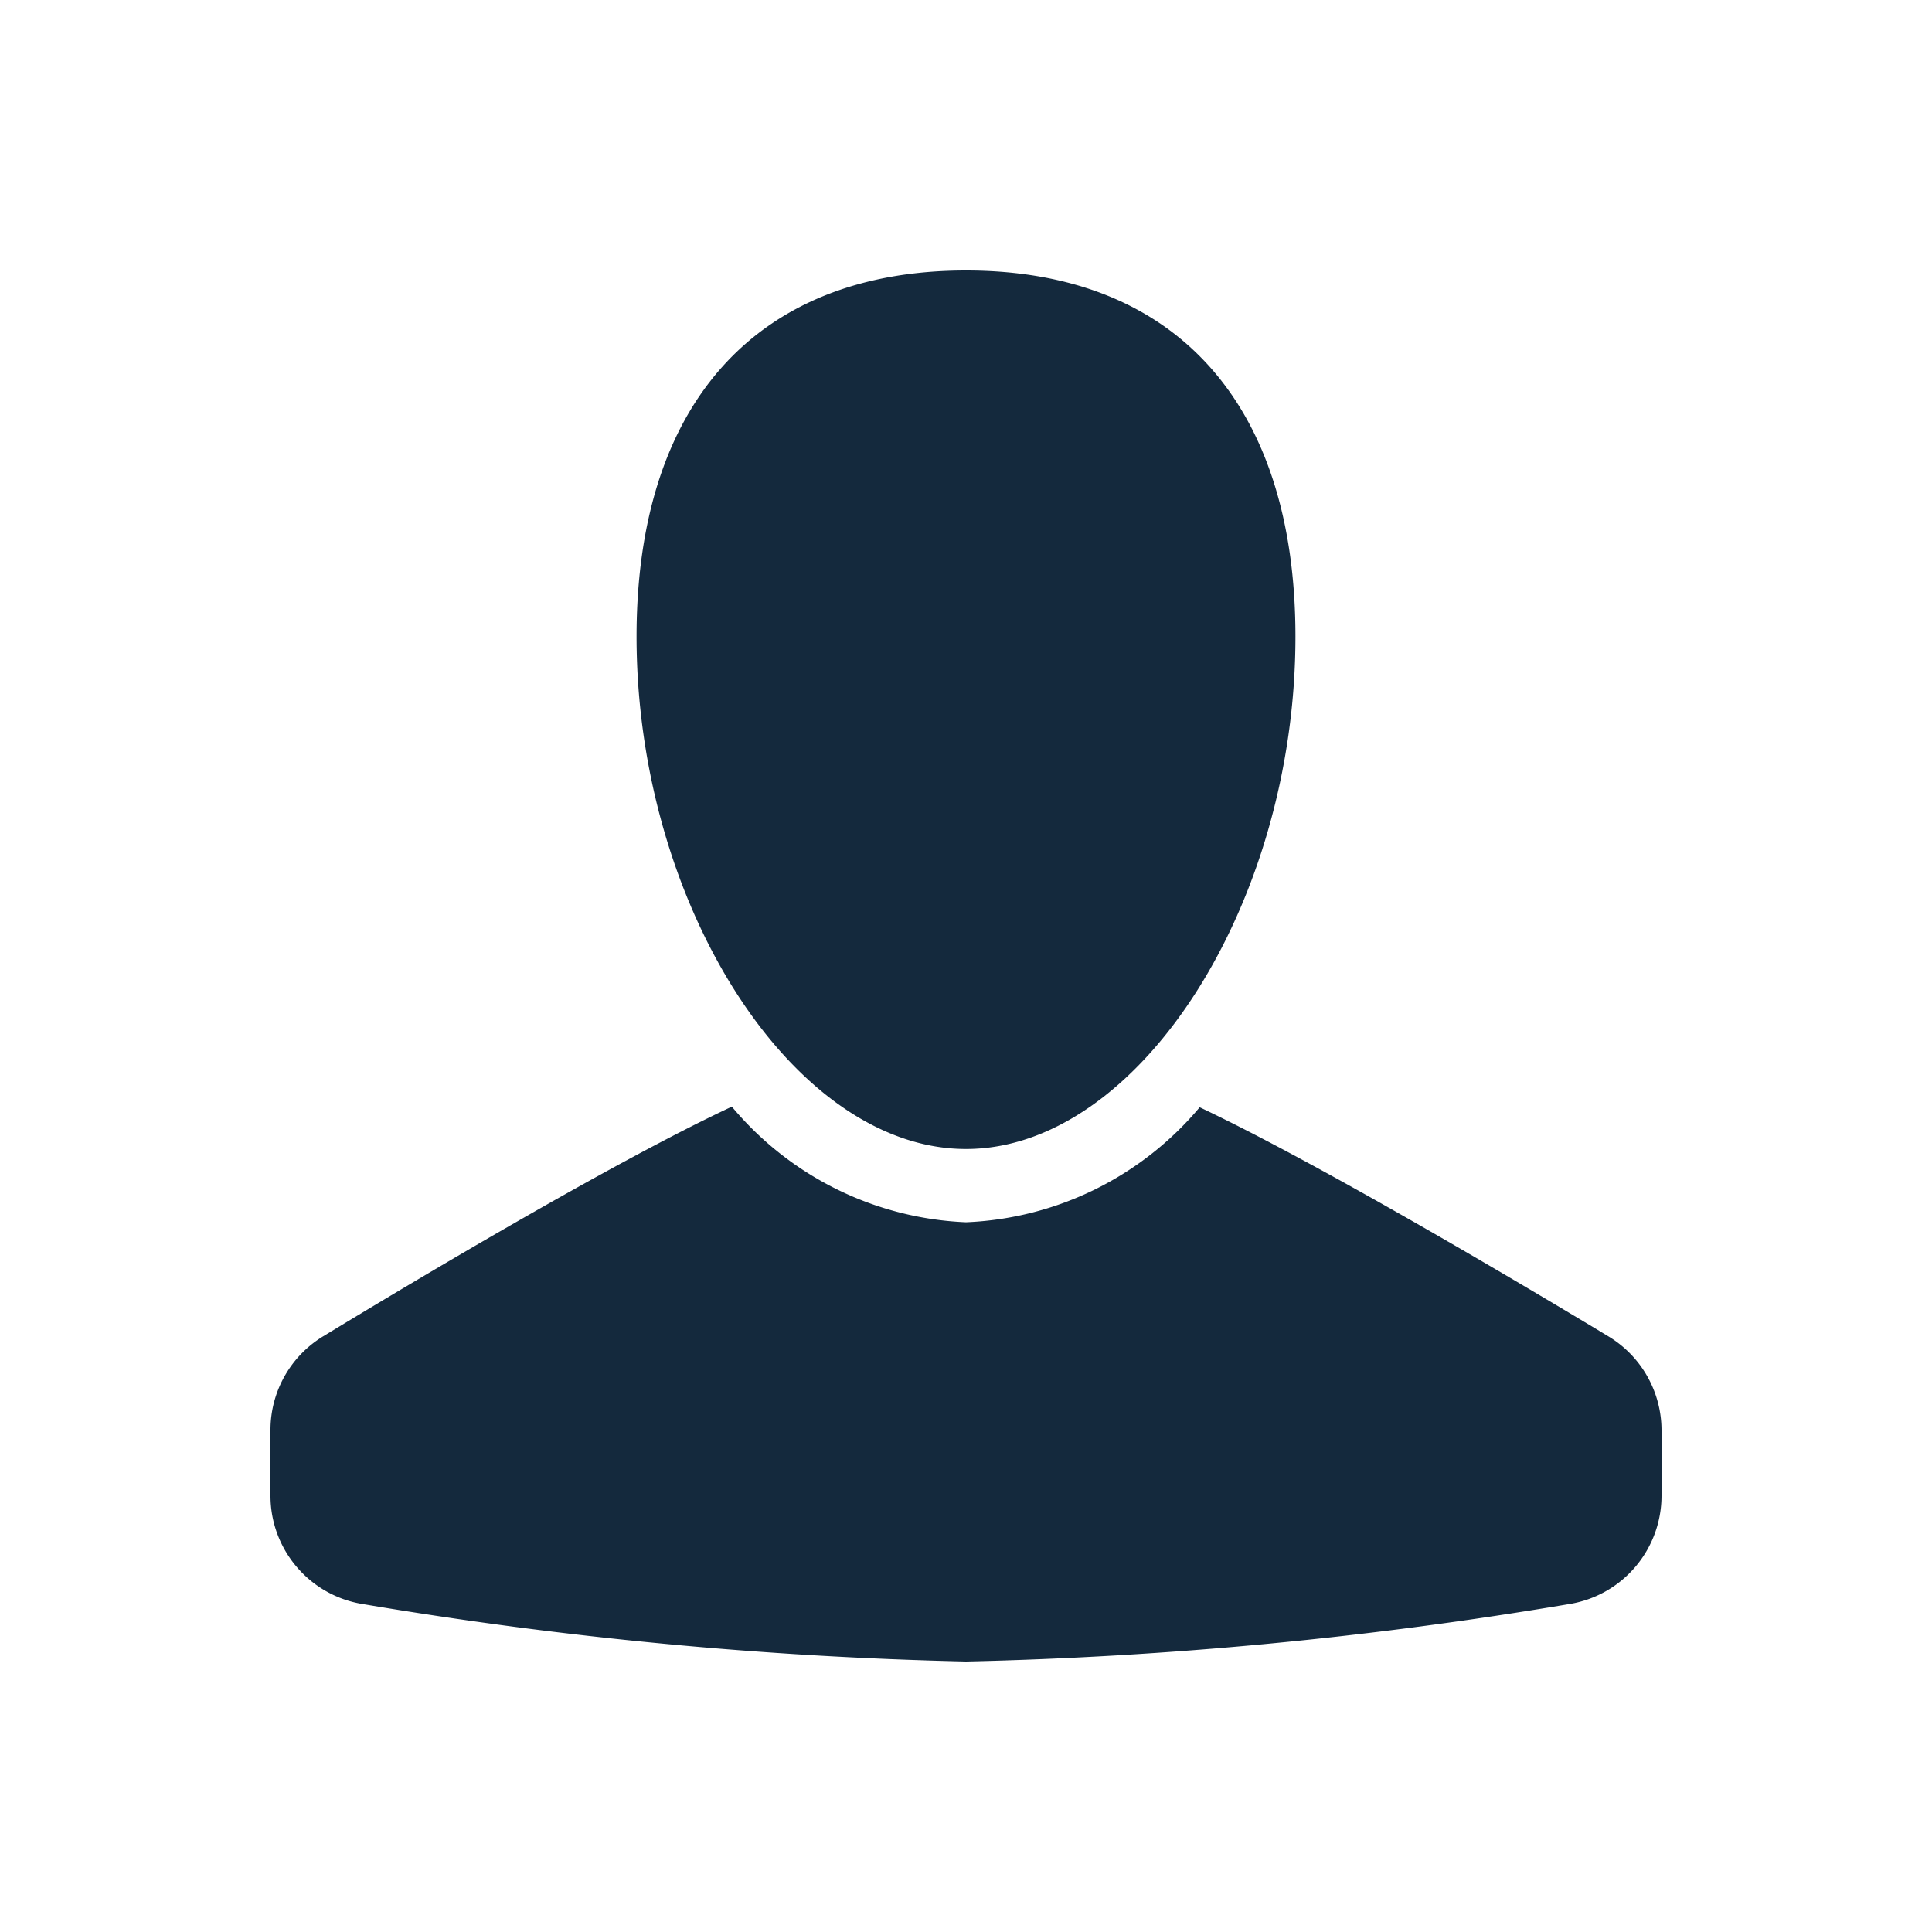 <svg xmlns="http://www.w3.org/2000/svg" width="25" height="25" viewBox="0 0 25 25">
    <path fill="#14293D" fill-rule="nonzero" d="M8.237 8.237C8.237 5.227 9.79 3.5 12.5 3.5c2.71 0 4.263 1.727 4.263 4.737 0 3.47-2.032 6.631-4.263 6.631s-4.263-3.16-4.263-6.631zm12.578 9.057c-1.214-.732-3.758-2.241-5.291-2.966a4.169 4.169 0 0 1-3.024 1.488 4.173 4.173 0 0 1-3.03-1.496c-1.543.722-4.08 2.238-5.29 2.973a1.418 1.418 0 0 0-.68 1.213v.848c0 .696.504 1.29 1.192 1.402a54.22 54.22 0 0 0 7.808.744 54.22 54.22 0 0 0 7.808-.744 1.42 1.42 0 0 0 1.192-1.402v-.844c0-.498-.26-.959-.685-1.216z"/>
</svg>
